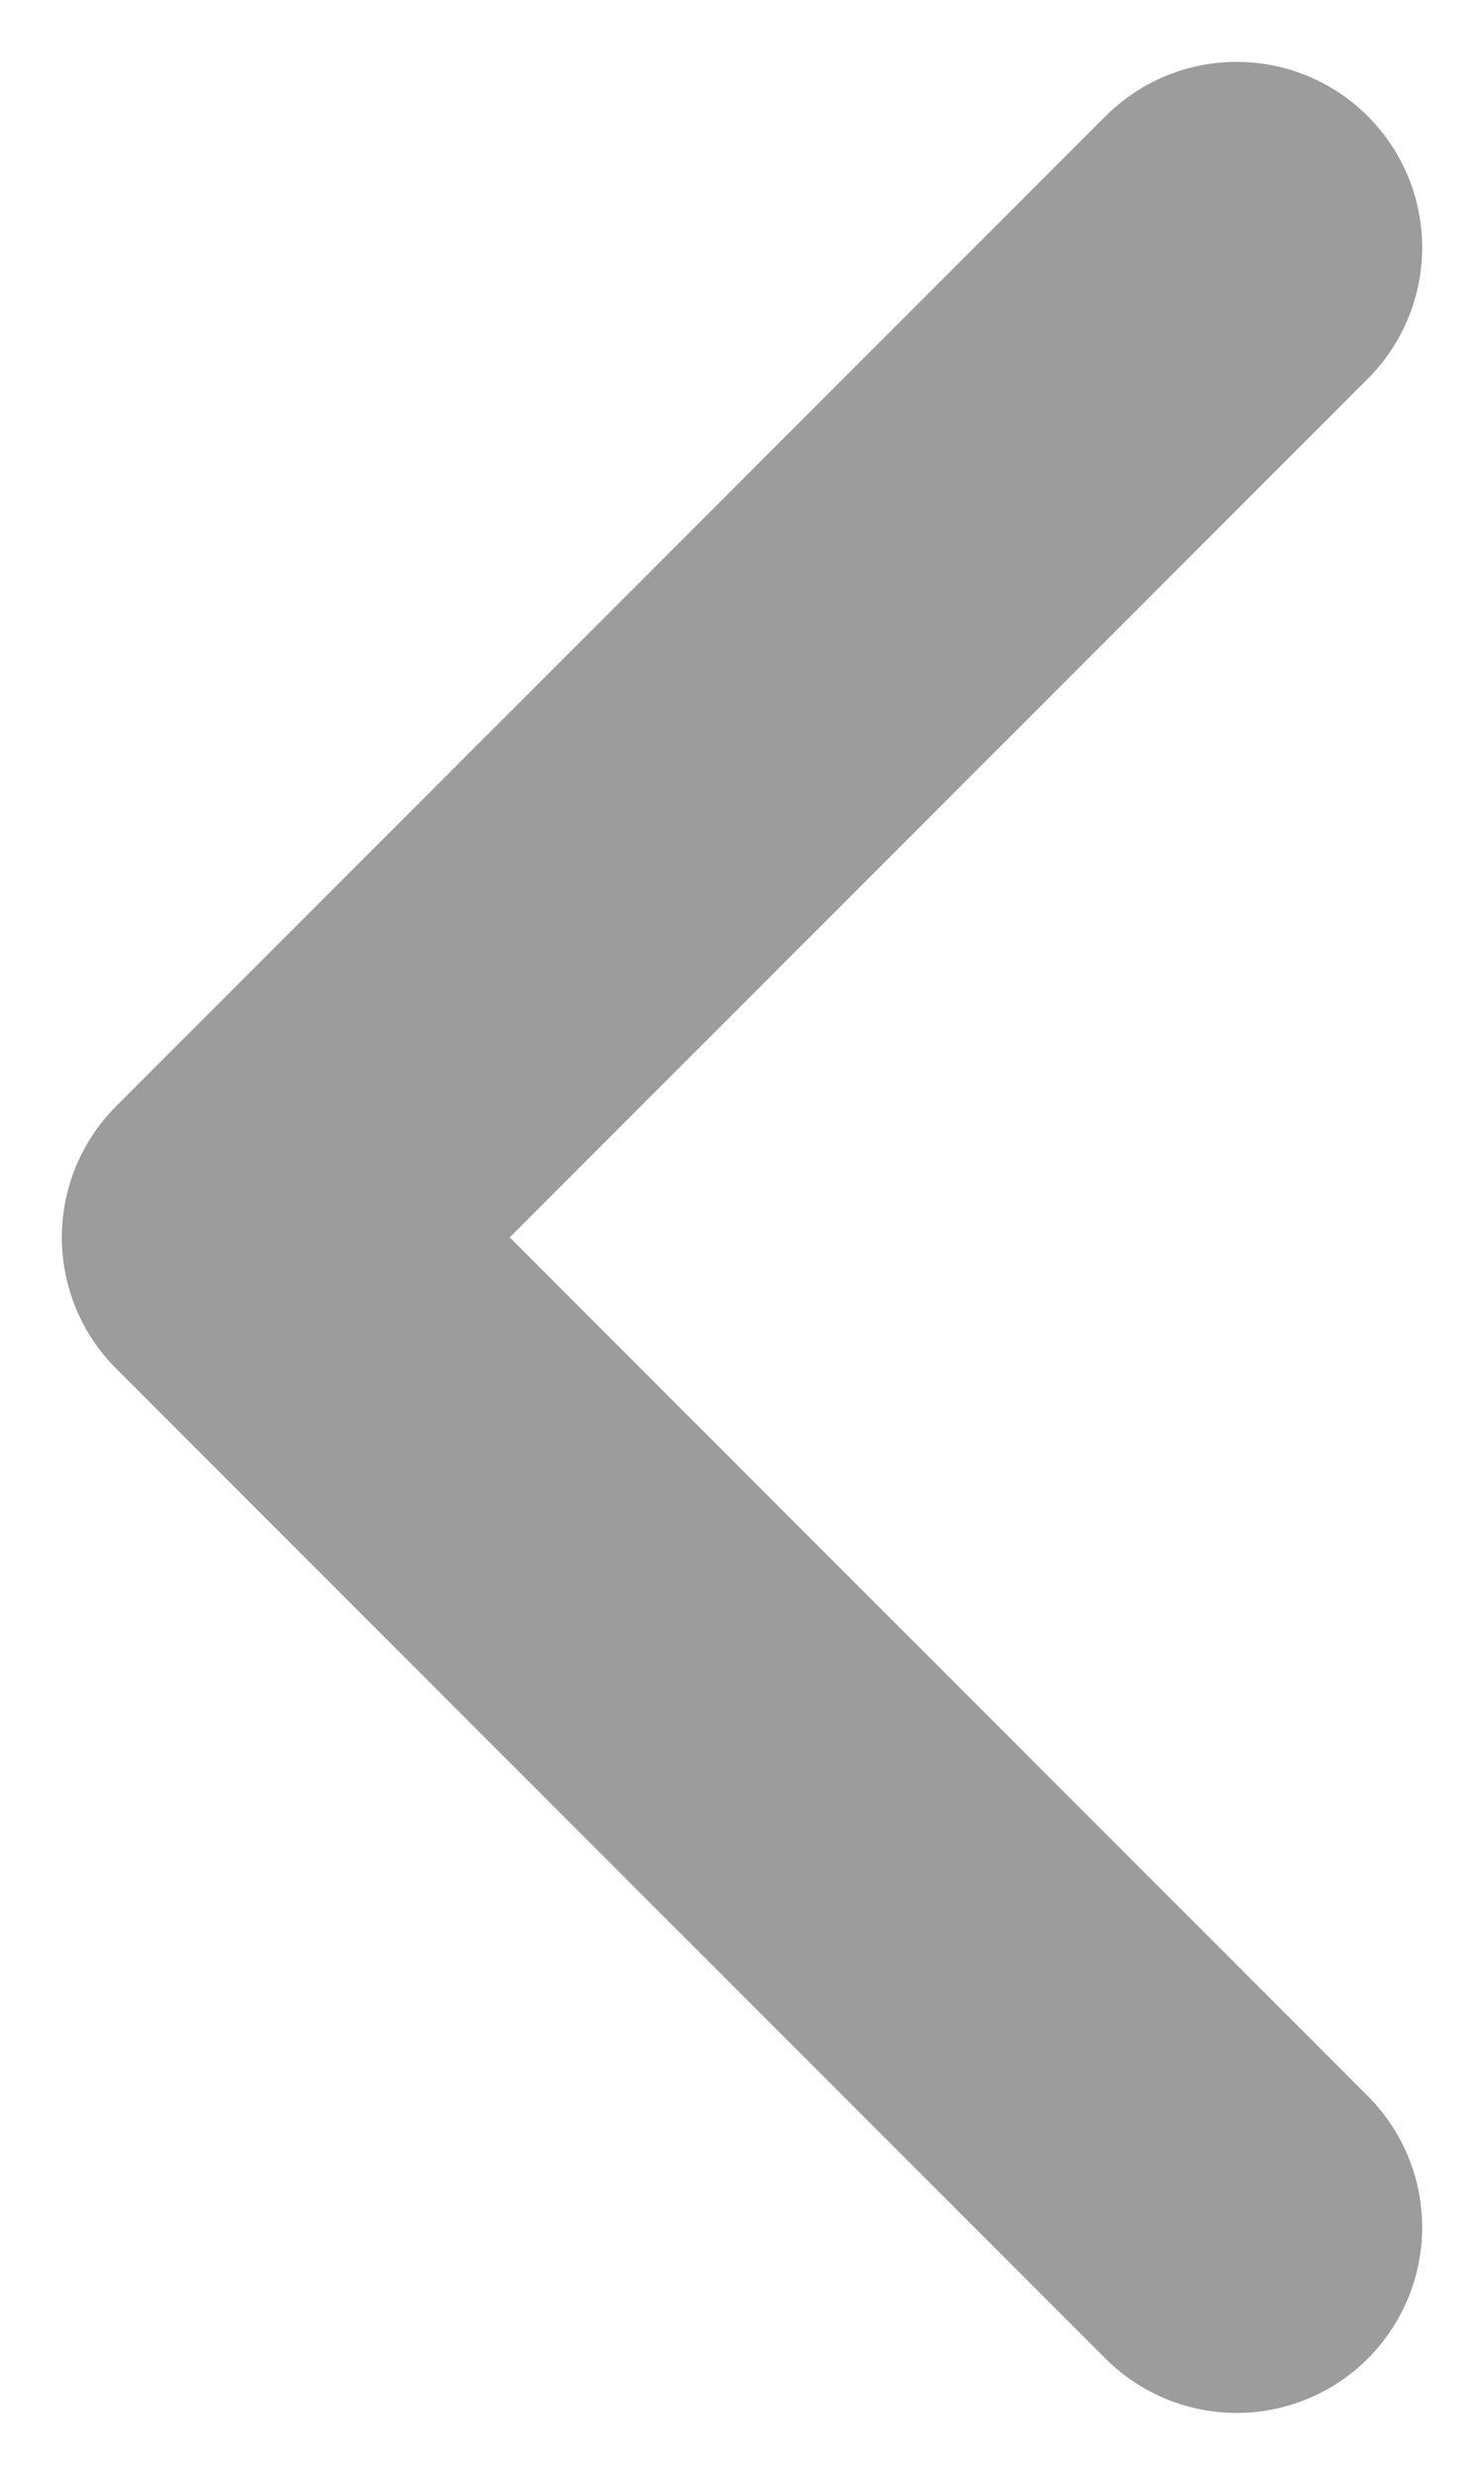 <svg width="6" height="10" viewBox="0 0 6 10" fill="none" xmlns="http://www.w3.org/2000/svg">
<path d="M5 9L1 5L5 1" stroke="#9C9C9C" stroke-width="1.5" stroke-linecap="round" stroke-linejoin="round"/>
</svg>
